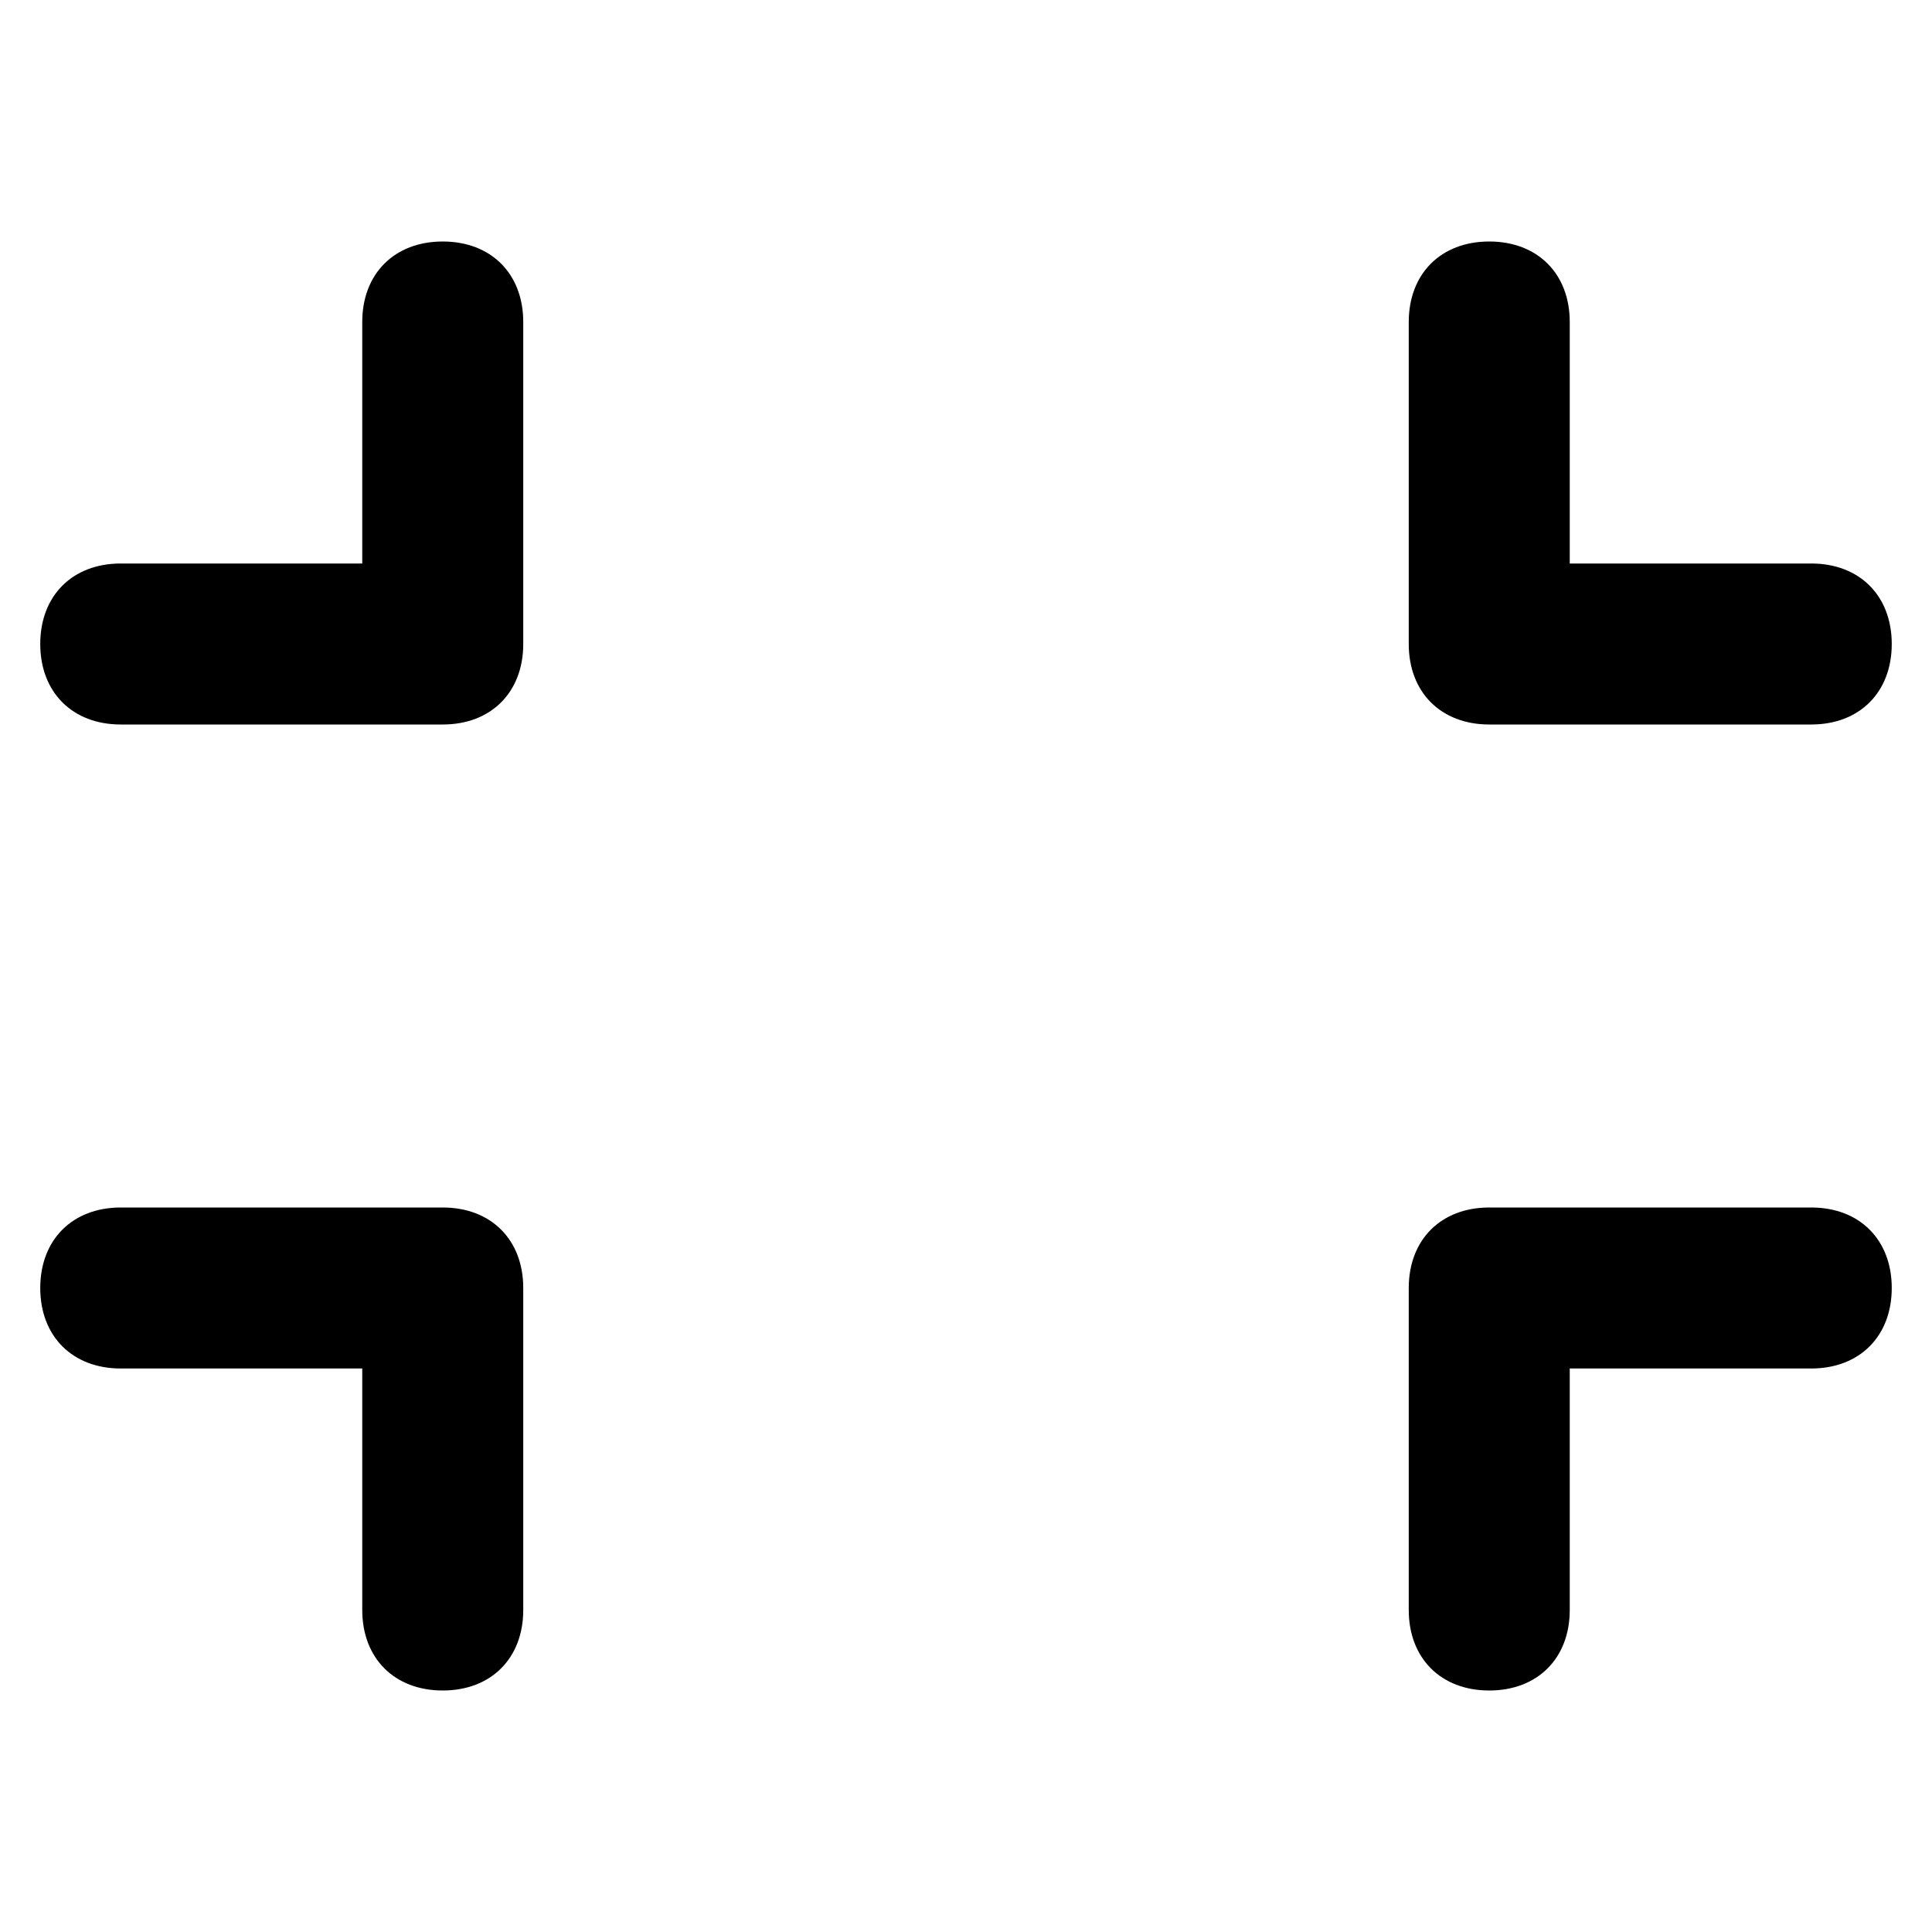 <svg class="svg" viewBox="0 0 1024 1024" xmlns="http://www.w3.org/2000/svg"><defs><style/></defs><path d="M960 384H789.333c-25.6 0-42.666-17.067-42.666-42.667V170.667c0-25.6 17.066-42.667 42.666-42.667S832 145.067 832 170.667v128h128c25.6 0 42.667 17.066 42.667 42.666S985.6 384 960 384zM234.667 384H64c-25.6 0-42.667-17.067-42.667-42.667S38.4 298.667 64 298.667h128v-128c0-25.6 17.067-42.667 42.667-42.667s42.666 17.067 42.666 42.667v170.666c0 25.6-17.066 42.667-42.666 42.667zM234.667 896c-25.6 0-42.667-17.067-42.667-42.667v-128H64c-25.6 0-42.667-17.066-42.667-42.666S38.4 640 64 640h170.667c25.6 0 42.666 17.067 42.666 42.667v170.666c0 25.6-17.066 42.667-42.666 42.667zM789.333 896c-25.6 0-42.666-17.067-42.666-42.667V682.667c0-25.6 17.066-42.667 42.666-42.667H960c25.6 0 42.667 17.067 42.667 42.667S985.6 725.333 960 725.333H832v128c0 25.6-17.067 42.667-42.667 42.667z"/></svg>